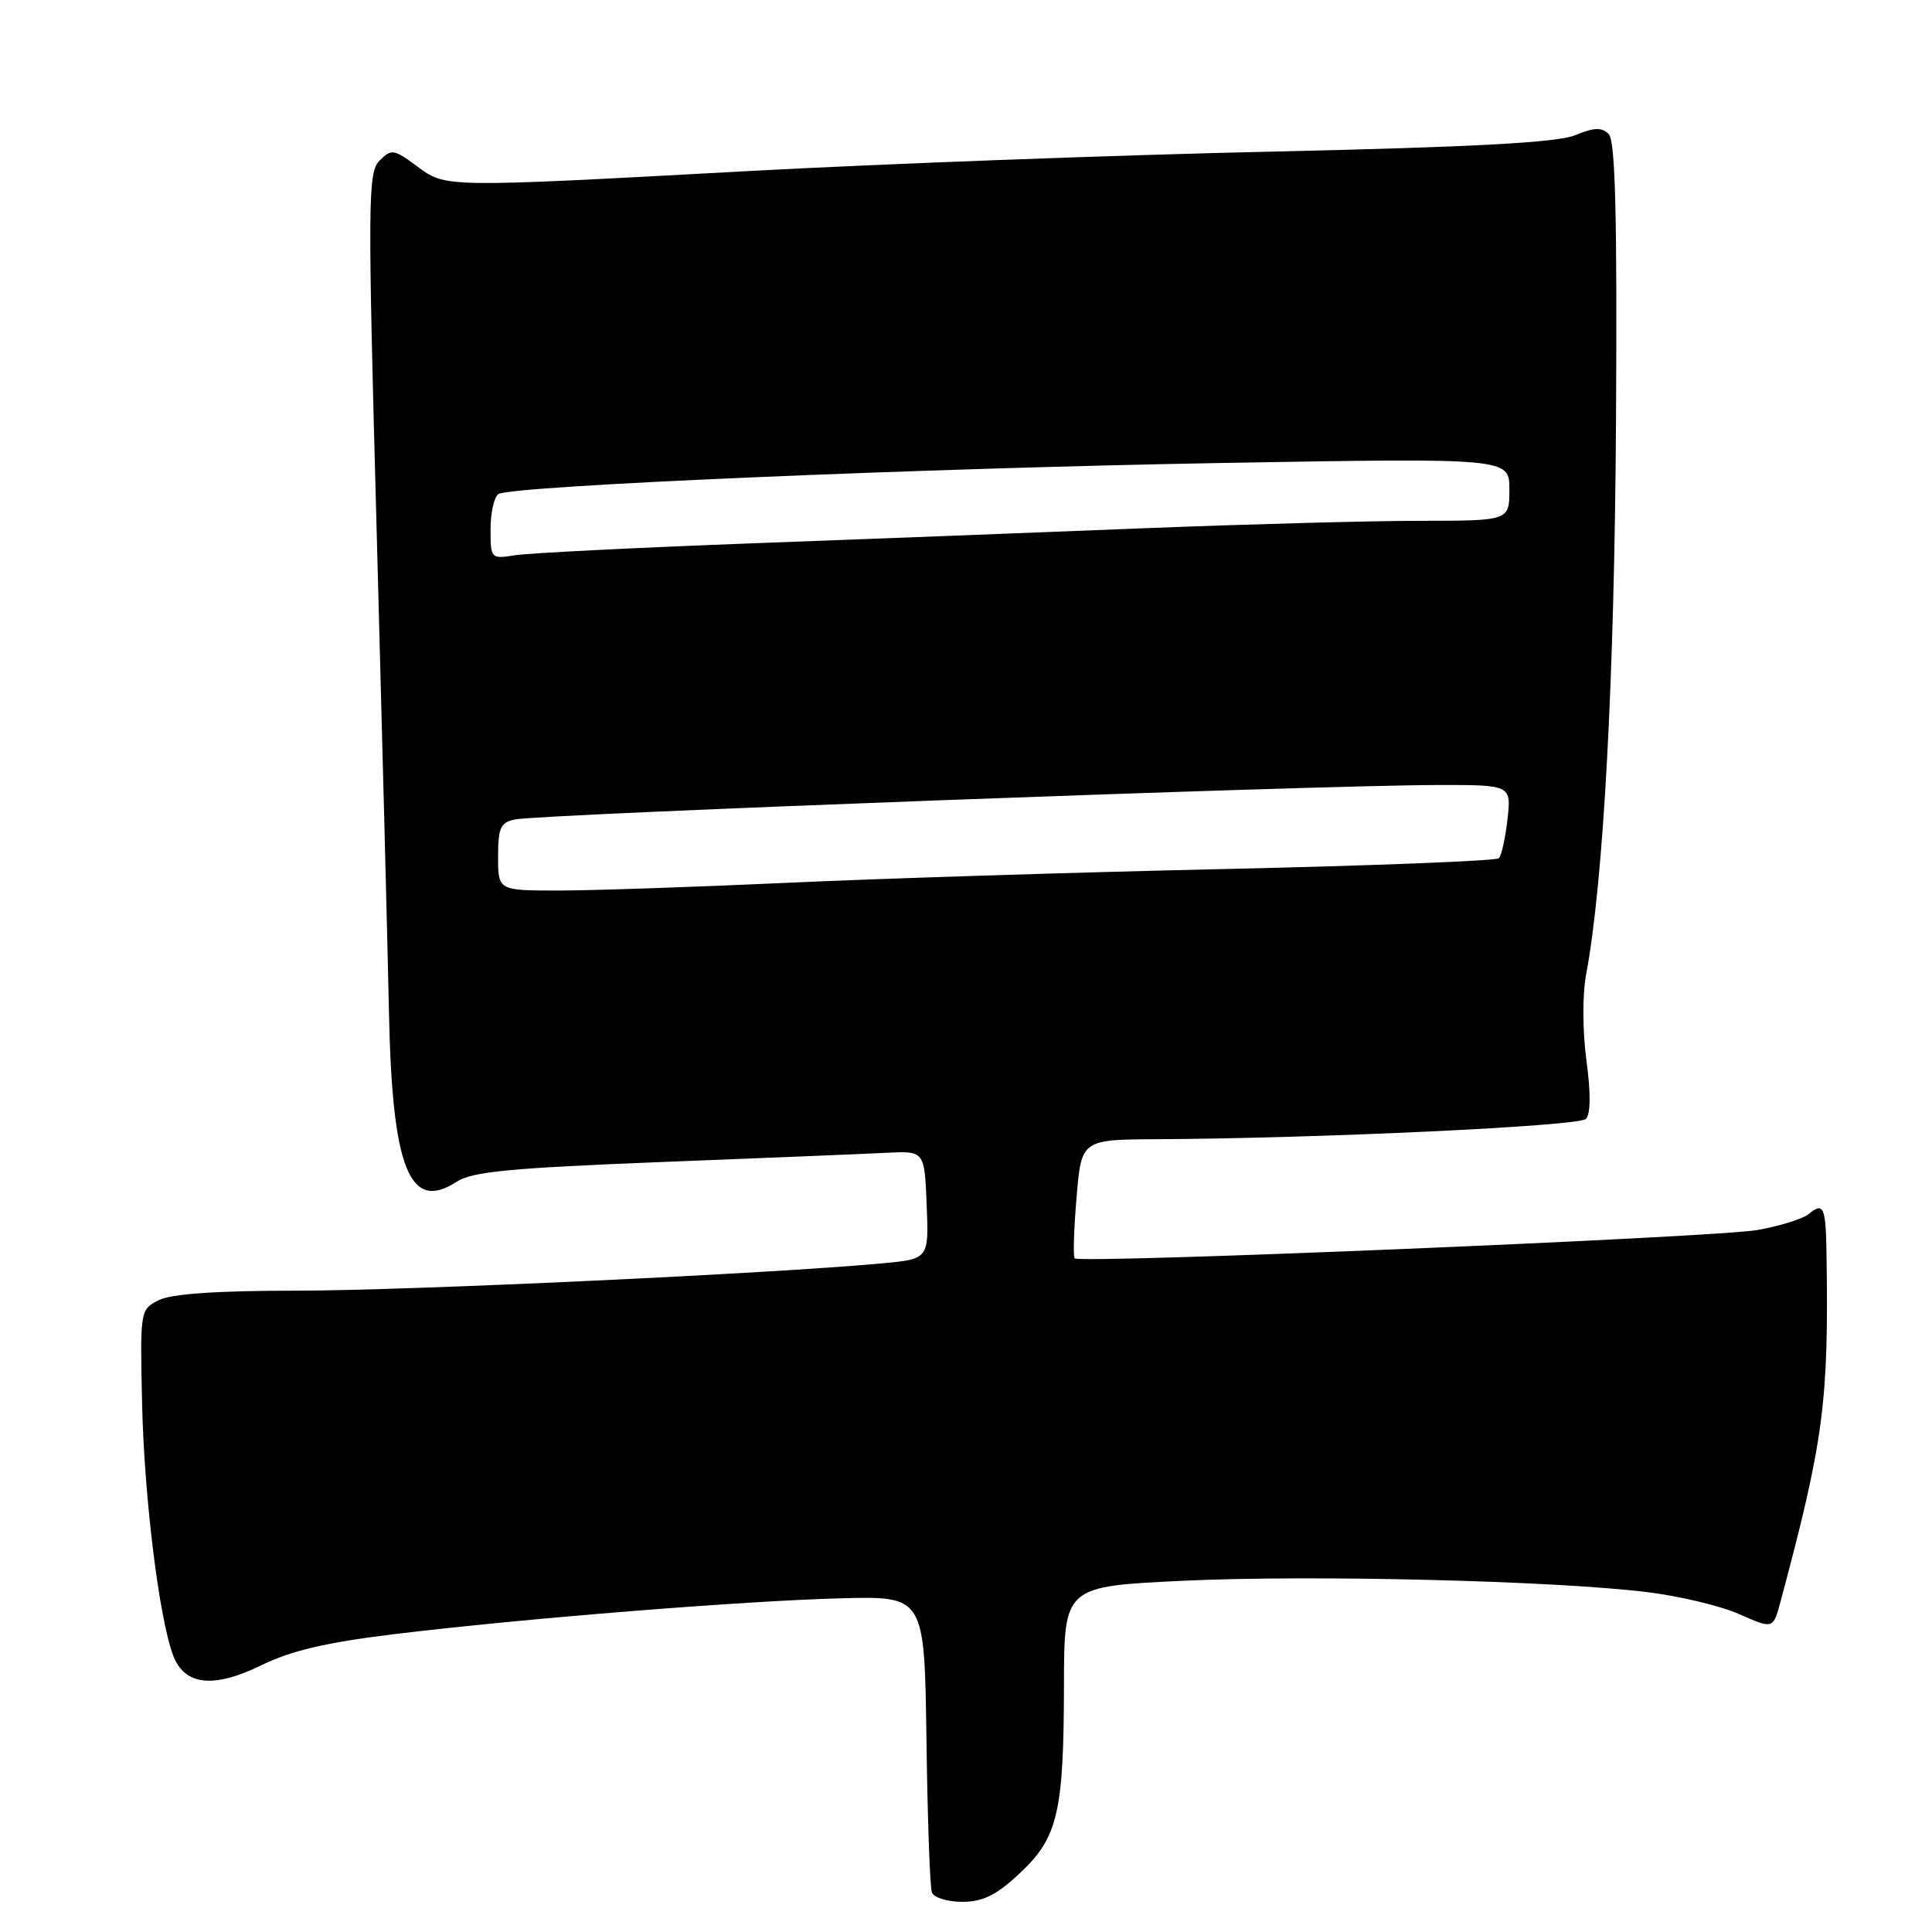 <?xml version="1.0" encoding="UTF-8" standalone="no"?>
<!DOCTYPE svg PUBLIC "-//W3C//DTD SVG 1.1//EN" "http://www.w3.org/Graphics/SVG/1.1/DTD/svg11.dtd" >
<svg xmlns="http://www.w3.org/2000/svg" xmlns:xlink="http://www.w3.org/1999/xlink" version="1.1" viewBox="0 0 256 256">
 <g >
 <path fill="currentColor"
d=" M 135.09 248.25 C 140.17 243.51 140.95 240.21 140.98 223.36 C 141.00 210.21 141.00 210.21 156.75 209.46 C 173.75 208.66 205.74 209.44 218.24 210.96 C 222.50 211.48 228.01 212.79 230.47 213.89 C 234.96 215.87 234.96 215.87 235.94 212.18 C 241.67 190.80 242.33 185.74 242.02 166.05 C 241.93 159.90 241.62 159.24 239.66 160.87 C 238.90 161.50 235.85 162.45 232.89 162.98 C 227.35 163.97 143.13 167.46 142.40 166.74 C 142.18 166.51 142.29 162.88 142.65 158.67 C 143.29 151.00 143.29 151.00 153.40 150.95 C 174.85 150.84 209.18 149.22 210.13 148.27 C 210.77 147.63 210.80 144.89 210.21 140.51 C 209.69 136.61 209.67 131.78 210.17 129.12 C 212.48 116.84 213.93 89.93 214.13 55.72 C 214.29 28.42 214.04 18.64 213.16 17.76 C 212.24 16.84 211.23 16.88 208.74 17.91 C 206.37 18.89 195.52 19.48 168.50 20.09 C 148.15 20.54 117.10 21.70 99.50 22.65 C 58.40 24.88 59.13 24.89 55.19 21.98 C 52.18 19.76 51.86 19.71 50.30 21.28 C 48.74 22.83 48.71 26.35 49.92 70.72 C 50.63 97.00 51.36 125.53 51.54 134.11 C 51.96 154.88 54.28 160.67 60.52 156.58 C 62.55 155.25 67.67 154.76 87.76 153.97 C 101.37 153.44 114.75 152.89 117.50 152.75 C 122.50 152.50 122.50 152.50 122.79 159.67 C 123.08 166.83 123.08 166.83 116.79 167.41 C 102.10 168.77 54.26 171.00 39.50 171.02 C 28.69 171.02 22.70 171.44 21.03 172.28 C 18.57 173.53 18.55 173.62 18.83 186.02 C 19.11 198.46 21.09 214.47 22.95 219.37 C 24.46 223.34 28.29 223.76 34.64 220.65 C 38.58 218.72 43.24 217.63 52.25 216.53 C 69.41 214.45 98.45 212.12 111.50 211.78 C 122.50 211.50 122.50 211.50 122.76 230.50 C 122.90 240.95 123.22 250.06 123.48 250.75 C 123.73 251.44 125.54 252.00 127.51 252.00 C 130.25 252.00 132.00 251.13 135.09 248.25 Z  M 66.00 113.52 C 66.00 109.67 66.32 108.97 68.25 108.58 C 71.71 107.87 174.07 104.05 190.38 104.02 C 200.26 104.00 200.26 104.00 199.75 108.55 C 199.47 111.05 198.95 113.38 198.61 113.72 C 198.26 114.07 181.90 114.71 162.24 115.15 C 142.58 115.59 116.48 116.41 104.24 116.98 C 91.99 117.54 78.38 118.00 73.99 118.00 C 66.00 118.00 66.00 118.00 66.00 113.52 Z  M 65.00 70.10 C 65.00 67.91 65.48 65.82 66.06 65.46 C 67.84 64.36 122.27 62.03 162.25 61.34 C 200.00 60.69 200.00 60.69 200.00 64.84 C 200.00 69.00 200.00 69.00 188.25 69.01 C 181.79 69.01 165.47 69.45 152.00 69.98 C 138.53 70.52 114.90 71.43 99.50 72.00 C 84.10 72.58 70.04 73.29 68.25 73.57 C 65.04 74.08 65.00 74.04 65.00 70.10 Z "/>
</g>
</svg>